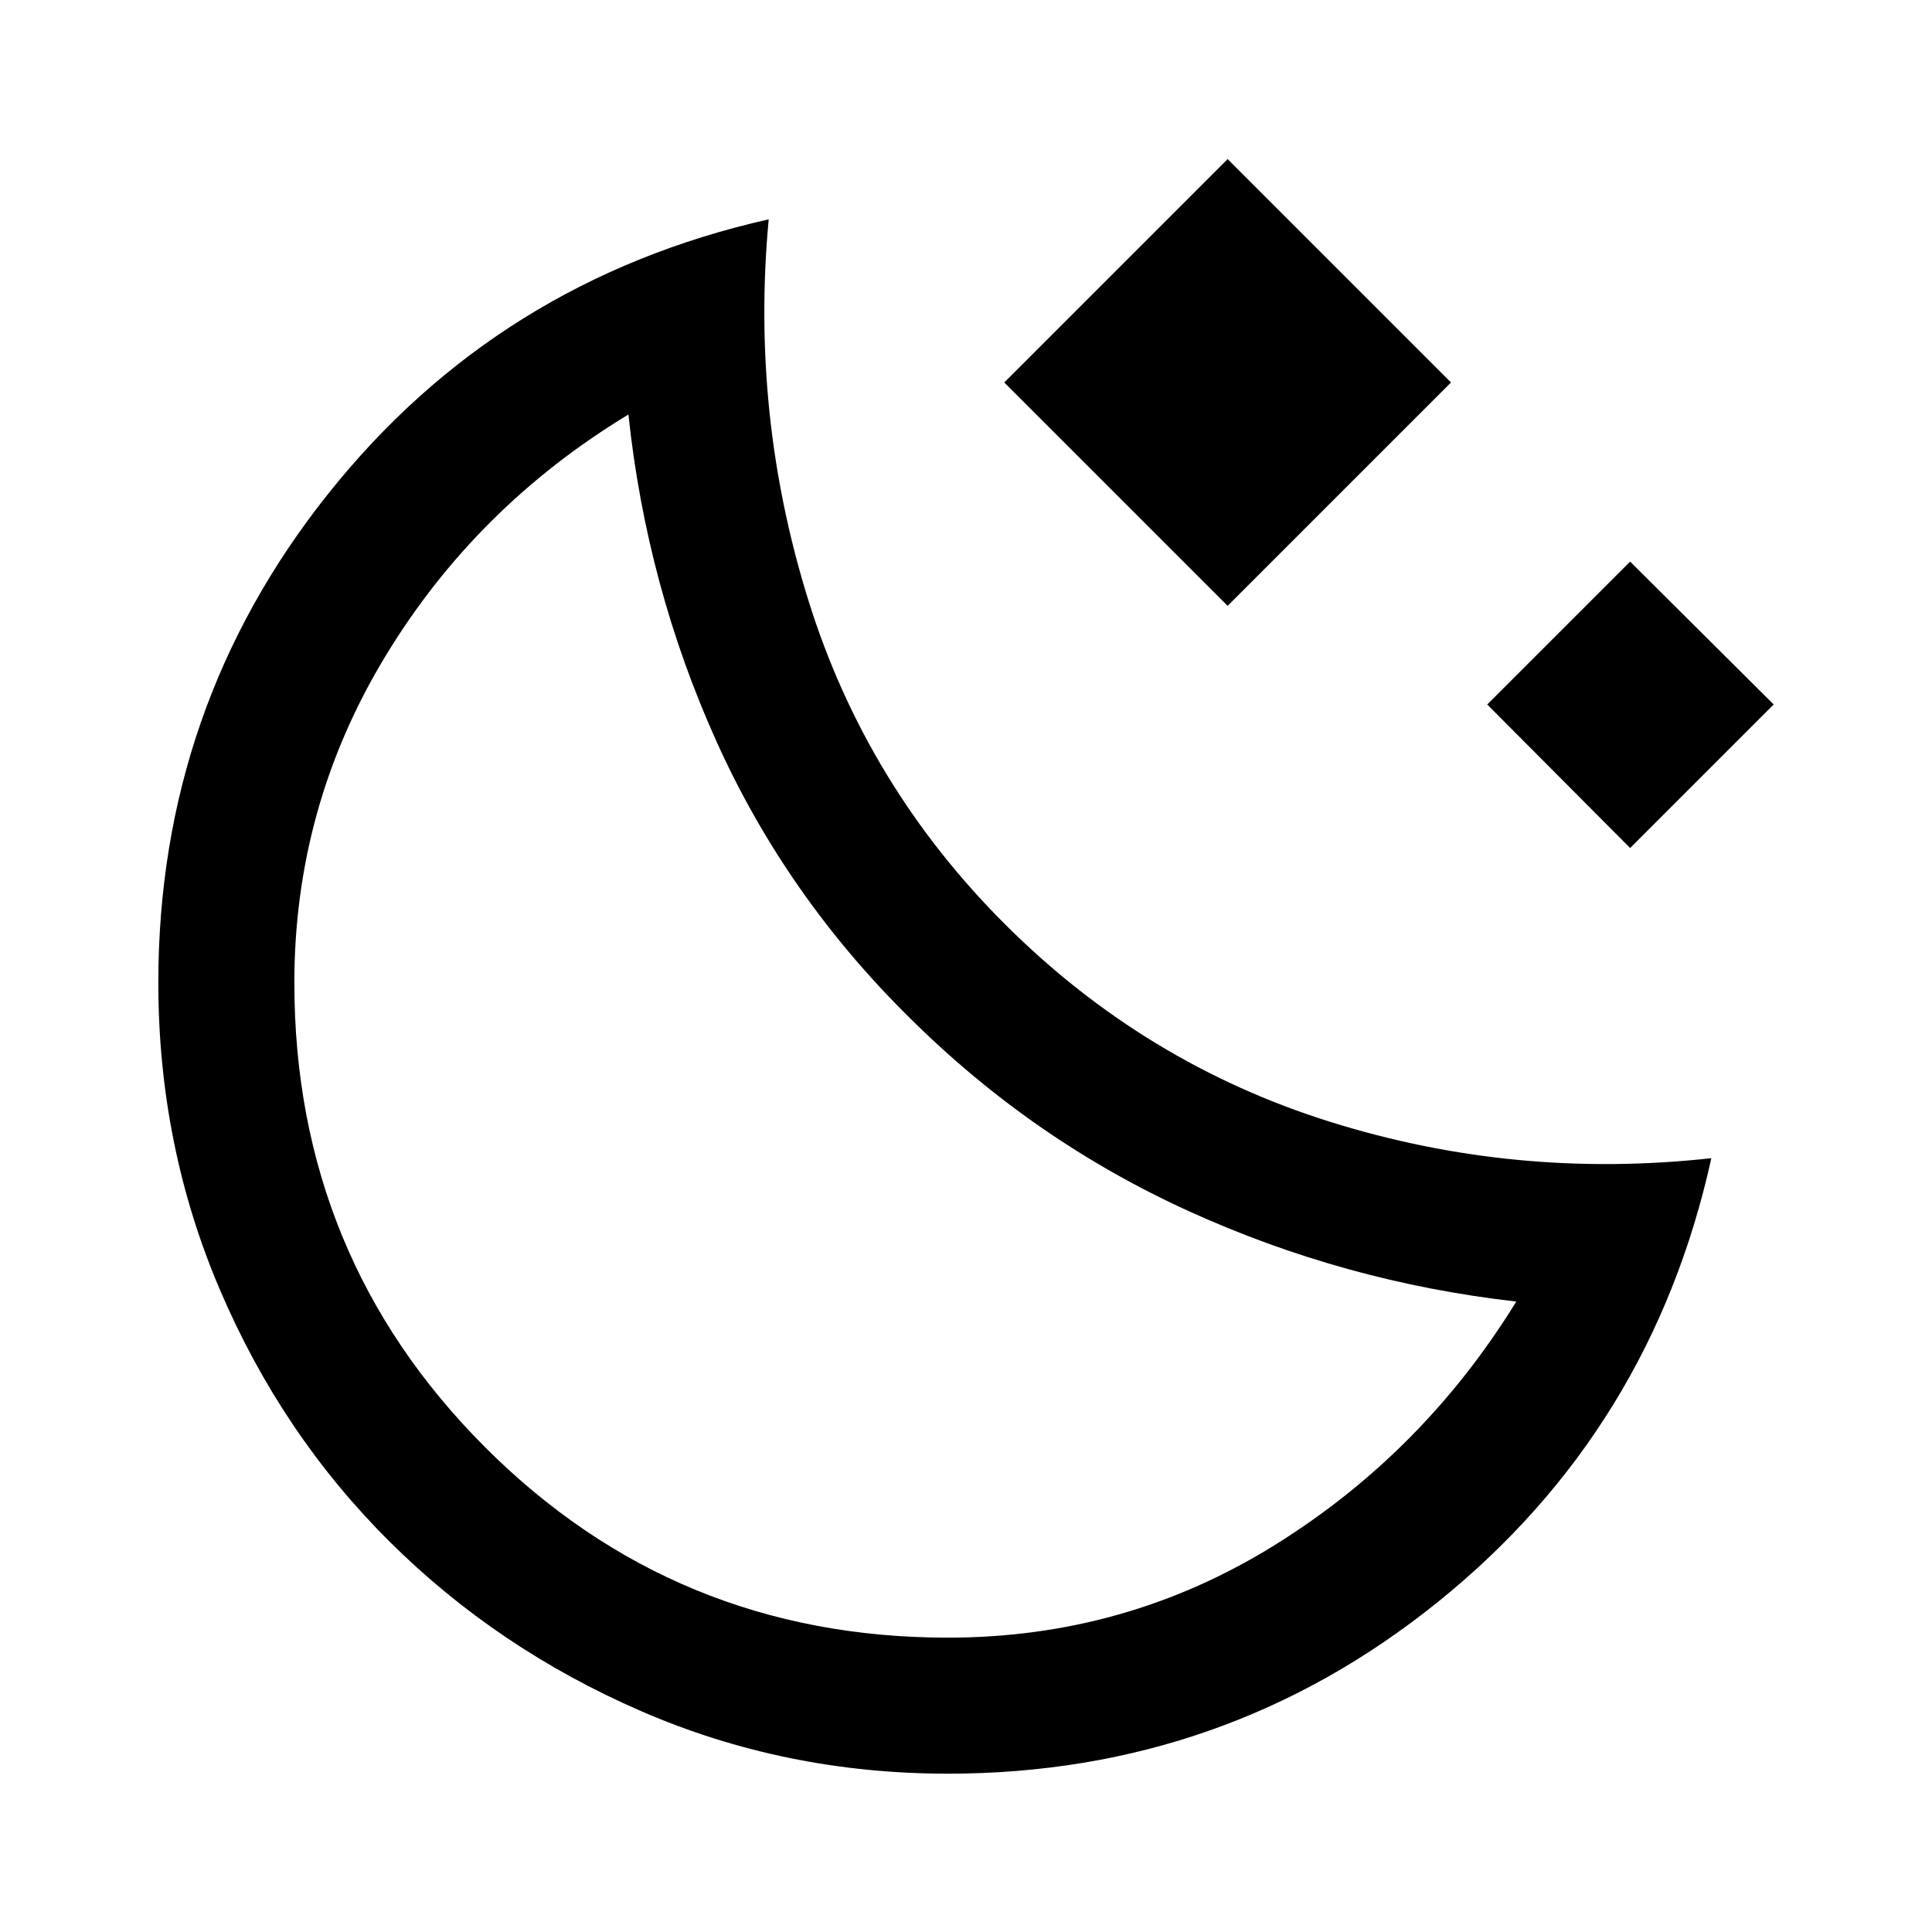 <svg xmlns="http://www.w3.org/2000/svg" height="40" viewBox="0 -960 960 960" width="40"><path d="m610-658.95-111-111 111-111 111 111-111 111Zm200 120.33-71-71.33 71-71 71.33 71L810-538.62ZM471-78.67q-80.8 0-152.32-31.03-71.53-31.04-125.07-84.25-53.54-53.2-84.24-124.94-30.7-71.74-30.7-152.78 0-137.05 84.45-243.03 84.44-105.99 218.85-136.32-9.07 96.89 19.68 189.24 28.76 92.35 98.12 161.42t161.32 97.84q91.96 28.77 189.27 18.02-29.72 134.83-135.66 220.33-105.95 85.5-243.7 85.5Zm0-67.59q88.28 0 162.17-45.86 73.88-45.85 120.27-121.14-85.23-9.66-162.71-44.91-77.47-35.24-138.63-95.98-61.41-60.49-96.09-137.44-34.68-76.95-43.75-162.44-75.95 45.98-120.98 120.47-45.02 74.49-45.02 161.89 0 135.8 94.61 230.61 94.61 94.8 230.13 94.8Zm-18.9-307.89Z"/></svg>